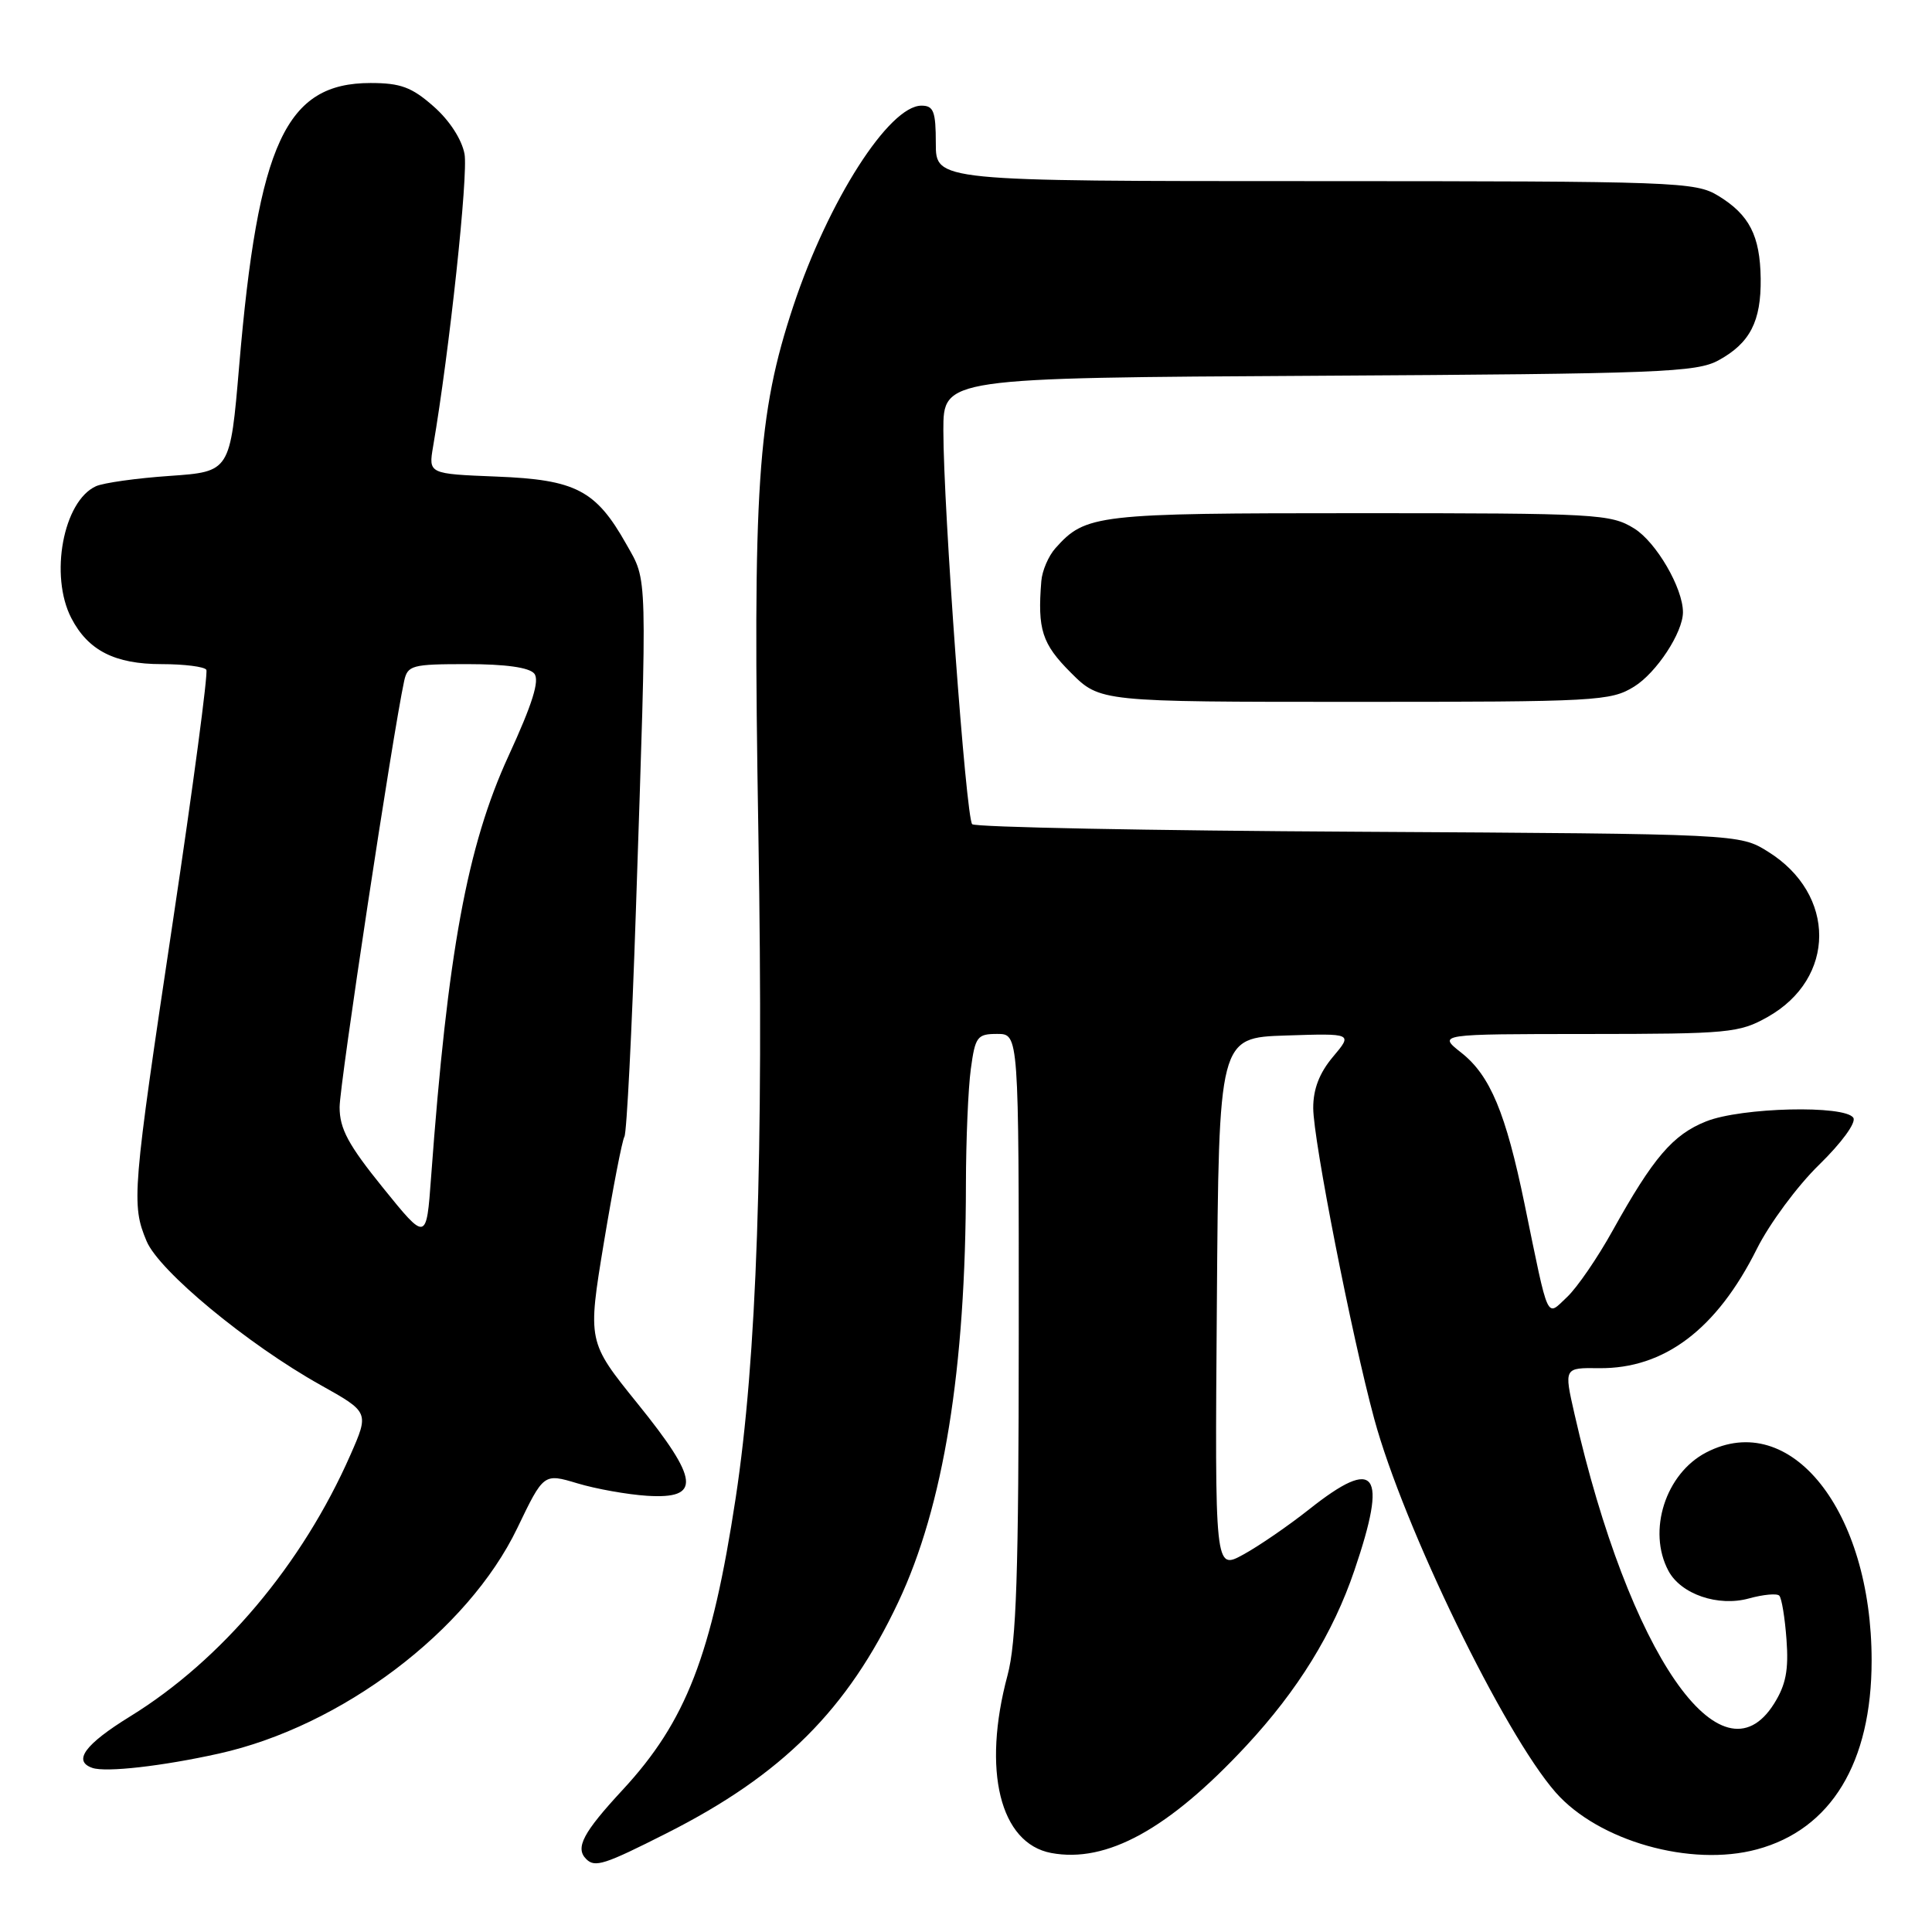 <?xml version="1.0" encoding="UTF-8" standalone="no"?>
<!DOCTYPE svg PUBLIC "-//W3C//DTD SVG 1.1//EN" "http://www.w3.org/Graphics/SVG/1.1/DTD/svg11.dtd" >
<svg xmlns="http://www.w3.org/2000/svg" xmlns:xlink="http://www.w3.org/1999/xlink" version="1.1" viewBox="0 0 256 256">
 <g >
 <path fill="currentColor"
d=" M 88.38 242.89 C 103.65 235.17 112.30 226.53 119.02 212.30 C 125.03 199.58 127.97 181.44 127.99 156.89 C 128.00 151.05 128.29 144.19 128.64 141.64 C 129.22 137.35 129.49 137.00 132.14 137.00 C 135.00 137.00 135.00 137.00 134.99 176.75 C 134.98 208.62 134.68 217.59 133.50 222.00 C 130.12 234.60 132.50 244.25 139.29 245.53 C 146.63 246.90 154.83 242.40 165.12 231.34 C 171.98 223.96 176.65 216.39 179.47 208.07 C 183.91 195.03 182.37 192.94 173.50 199.97 C 170.75 202.15 166.81 204.86 164.74 205.99 C 160.97 208.05 160.97 208.05 161.24 172.78 C 161.50 137.50 161.50 137.50 170.37 137.21 C 179.25 136.92 179.25 136.92 176.62 140.04 C 174.83 142.17 174.00 144.31 174.01 146.83 C 174.02 151.08 179.11 177.00 182.09 188.00 C 185.97 202.29 199.28 229.69 206.13 237.50 C 211.80 243.95 224.04 247.42 232.81 245.05 C 242.64 242.40 248.00 233.57 248.00 220.03 C 248.00 200.19 237.27 186.67 226.10 192.45 C 220.69 195.24 218.25 202.87 221.08 208.15 C 222.74 211.25 227.66 212.93 231.75 211.80 C 233.64 211.28 235.45 211.11 235.76 211.43 C 236.08 211.74 236.51 214.36 236.72 217.25 C 237.02 221.28 236.64 223.25 235.07 225.75 C 228.09 236.87 215.86 219.13 208.63 187.37 C 207.23 181.23 207.23 181.23 211.87 181.29 C 220.53 181.39 227.48 176.13 232.80 165.47 C 234.46 162.15 238.16 157.14 241.04 154.34 C 244.02 151.43 245.97 148.76 245.58 148.12 C 244.51 146.40 230.72 146.73 226.07 148.59 C 221.66 150.35 219.07 153.38 213.69 163.05 C 211.69 166.66 208.97 170.62 207.65 171.86 C 204.85 174.49 205.28 175.43 202.02 159.58 C 199.52 147.45 197.46 142.51 193.63 139.49 C 190.50 137.02 190.50 137.02 210.36 137.01 C 229.07 137.00 230.46 136.87 234.21 134.76 C 243.31 129.65 243.34 118.49 234.27 112.85 C 230.50 110.50 230.50 110.50 180.01 110.21 C 152.25 110.06 129.21 109.61 128.82 109.21 C 128.00 108.39 125.00 67.34 125.00 57.01 C 125.00 50.07 125.00 50.07 174.75 49.79 C 220.03 49.53 224.79 49.34 227.72 47.74 C 231.89 45.46 233.37 42.58 233.30 36.90 C 233.22 31.23 231.80 28.46 227.69 25.95 C 224.64 24.09 222.24 24.01 174.25 24.00 C 124.00 24.00 124.00 24.00 124.00 19.00 C 124.00 14.76 123.71 14.00 122.10 14.00 C 117.81 14.00 109.77 26.57 105.13 40.52 C 100.35 54.93 99.72 64.39 100.49 110.50 C 101.20 153.38 100.29 180.03 97.48 198.50 C 94.31 219.33 90.91 228.09 82.50 237.17 C 77.25 242.84 76.19 244.85 77.67 246.33 C 78.83 247.50 80.08 247.09 88.38 242.89 Z  M 29.00 232.36 C 45.26 228.75 61.98 216.12 68.54 202.49 C 72.04 195.21 72.04 195.21 76.51 196.55 C 78.97 197.29 83.12 198.03 85.74 198.20 C 92.94 198.65 92.68 196.13 84.48 185.98 C 77.85 177.77 77.85 177.77 80.02 164.63 C 81.22 157.41 82.44 151.10 82.74 150.61 C 83.04 150.12 83.73 136.62 84.26 120.61 C 85.78 75.02 85.83 77.15 82.98 72.09 C 78.96 64.95 76.29 63.56 65.81 63.15 C 56.77 62.79 56.77 62.79 57.39 59.15 C 59.55 46.53 62.06 23.12 61.55 20.39 C 61.18 18.45 59.54 15.92 57.43 14.08 C 54.56 11.55 53.07 11.00 49.10 11.00 C 37.88 11.00 34.20 18.91 31.69 48.50 C 30.50 62.50 30.50 62.50 22.50 63.06 C 18.10 63.36 13.70 63.98 12.71 64.43 C 8.38 66.40 6.54 76.27 9.45 81.90 C 11.67 86.19 15.21 88.00 21.41 88.00 C 24.42 88.00 27.09 88.34 27.34 88.75 C 27.59 89.16 25.60 104.12 22.92 122.00 C 17.52 157.98 17.39 159.60 19.42 164.45 C 21.07 168.41 32.81 178.12 42.47 183.52 C 48.92 187.13 48.92 187.13 46.42 192.81 C 40.05 207.28 29.36 219.97 17.25 227.43 C 11.23 231.14 9.61 233.36 12.25 234.26 C 14.05 234.87 21.49 234.03 29.00 232.36 Z  M 216.53 90.98 C 219.49 89.15 223.00 83.81 223.00 81.12 C 223.00 77.92 219.45 71.82 216.53 70.02 C 213.43 68.10 211.62 68.00 180.08 68.00 C 145.18 68.00 143.86 68.15 139.84 72.65 C 138.93 73.67 138.09 75.62 137.98 77.00 C 137.46 83.41 138.07 85.31 141.88 89.12 C 145.76 93.00 145.76 93.00 179.51 93.00 C 211.61 93.00 213.42 92.90 216.53 90.98 Z  M 50.75 157.39 C 46.15 151.70 45.00 149.57 45.00 146.70 C 45.00 143.70 52.03 97.30 53.55 90.25 C 54.01 88.15 54.56 88.00 61.90 88.00 C 66.97 88.00 70.12 88.44 70.79 89.25 C 71.53 90.15 70.57 93.23 67.37 100.19 C 61.90 112.11 59.31 126.22 57.12 156.00 C 56.50 164.50 56.50 164.50 50.75 157.39 Z "/>
</g>
</svg>